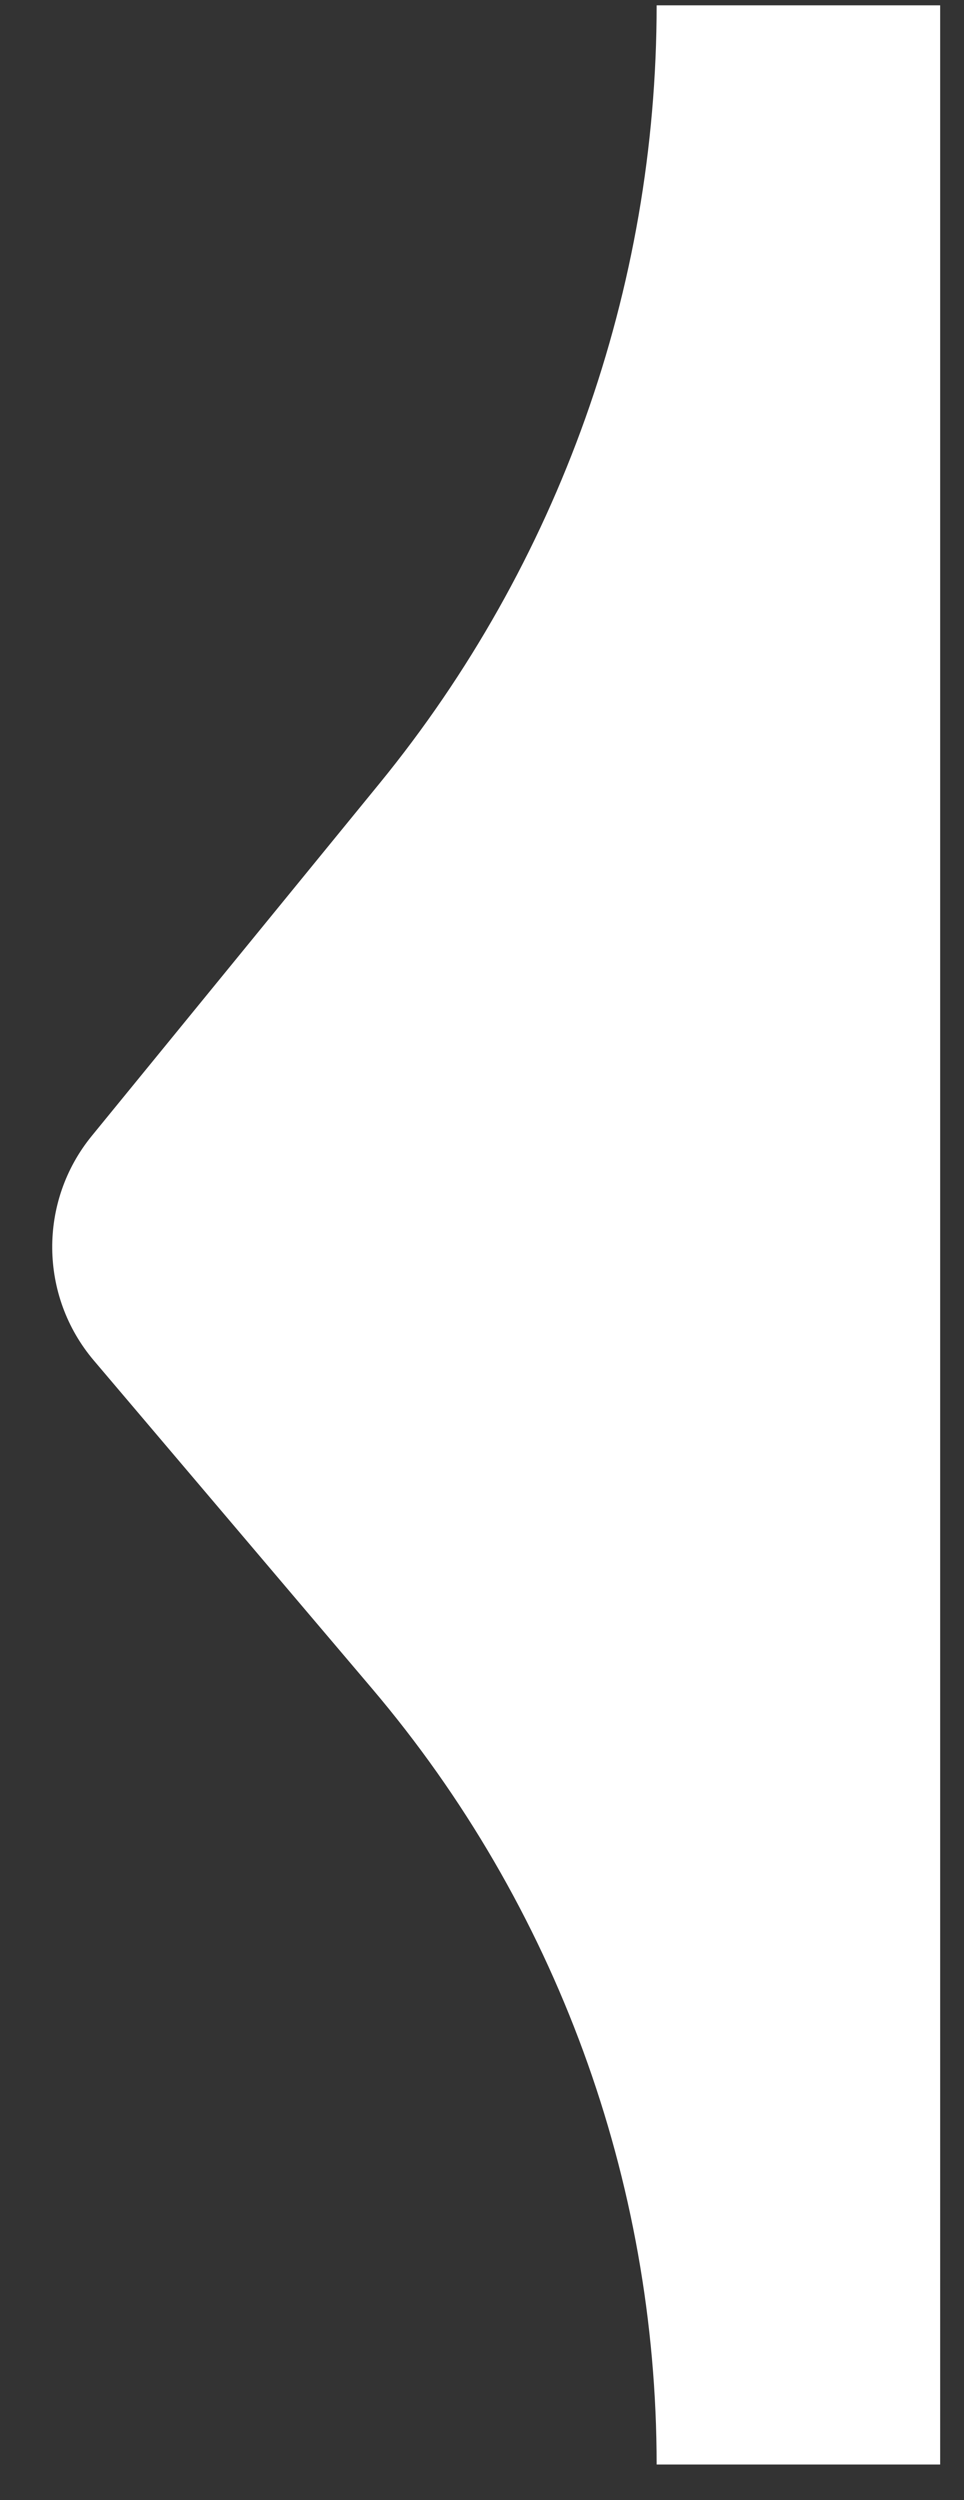 <?xml version="1.0" encoding="UTF-8" standalone="no"?>
<!DOCTYPE svg PUBLIC "-//W3C//DTD SVG 1.1//EN" "http://www.w3.org/Graphics/SVG/1.1/DTD/svg11.dtd">
<svg width="100%" height="100%" viewBox="0 0 22 57" version="1.1" xmlns="http://www.w3.org/2000/svg" xmlns:xlink="http://www.w3.org/1999/xlink" xml:space="preserve" xmlns:serif="http://www.serif.com/" style="fill-rule:evenodd;clip-rule:evenodd;stroke-linejoin:round;stroke-miterlimit:2;">
    <rect x="0" y="0" width="22" height="57" fill="#333333" stroke="none"/>
    <g transform="matrix(1,0,0,1,-285,-268.397)">
        <g transform="matrix(1.4141e-16,-2.309,1.111,6.80359e-17,156.111,968.794)">
            <path d="M289.9,117.939C290.537,116.816 291.47,116.798 292.117,117.896C293.024,119.437 294.352,121.692 295.597,123.806C297.766,127.489 300.48,129.5 303.281,129.5L303.281,129.5L303.281,135.324L278.999,135.324L278.999,129.5L278.999,129.5C281.805,129.5 284.52,127.429 286.66,123.655C287.822,121.605 289.049,119.441 289.9,117.939Z" style="fill:white;"/>
        </g>
    </g>
</svg>
